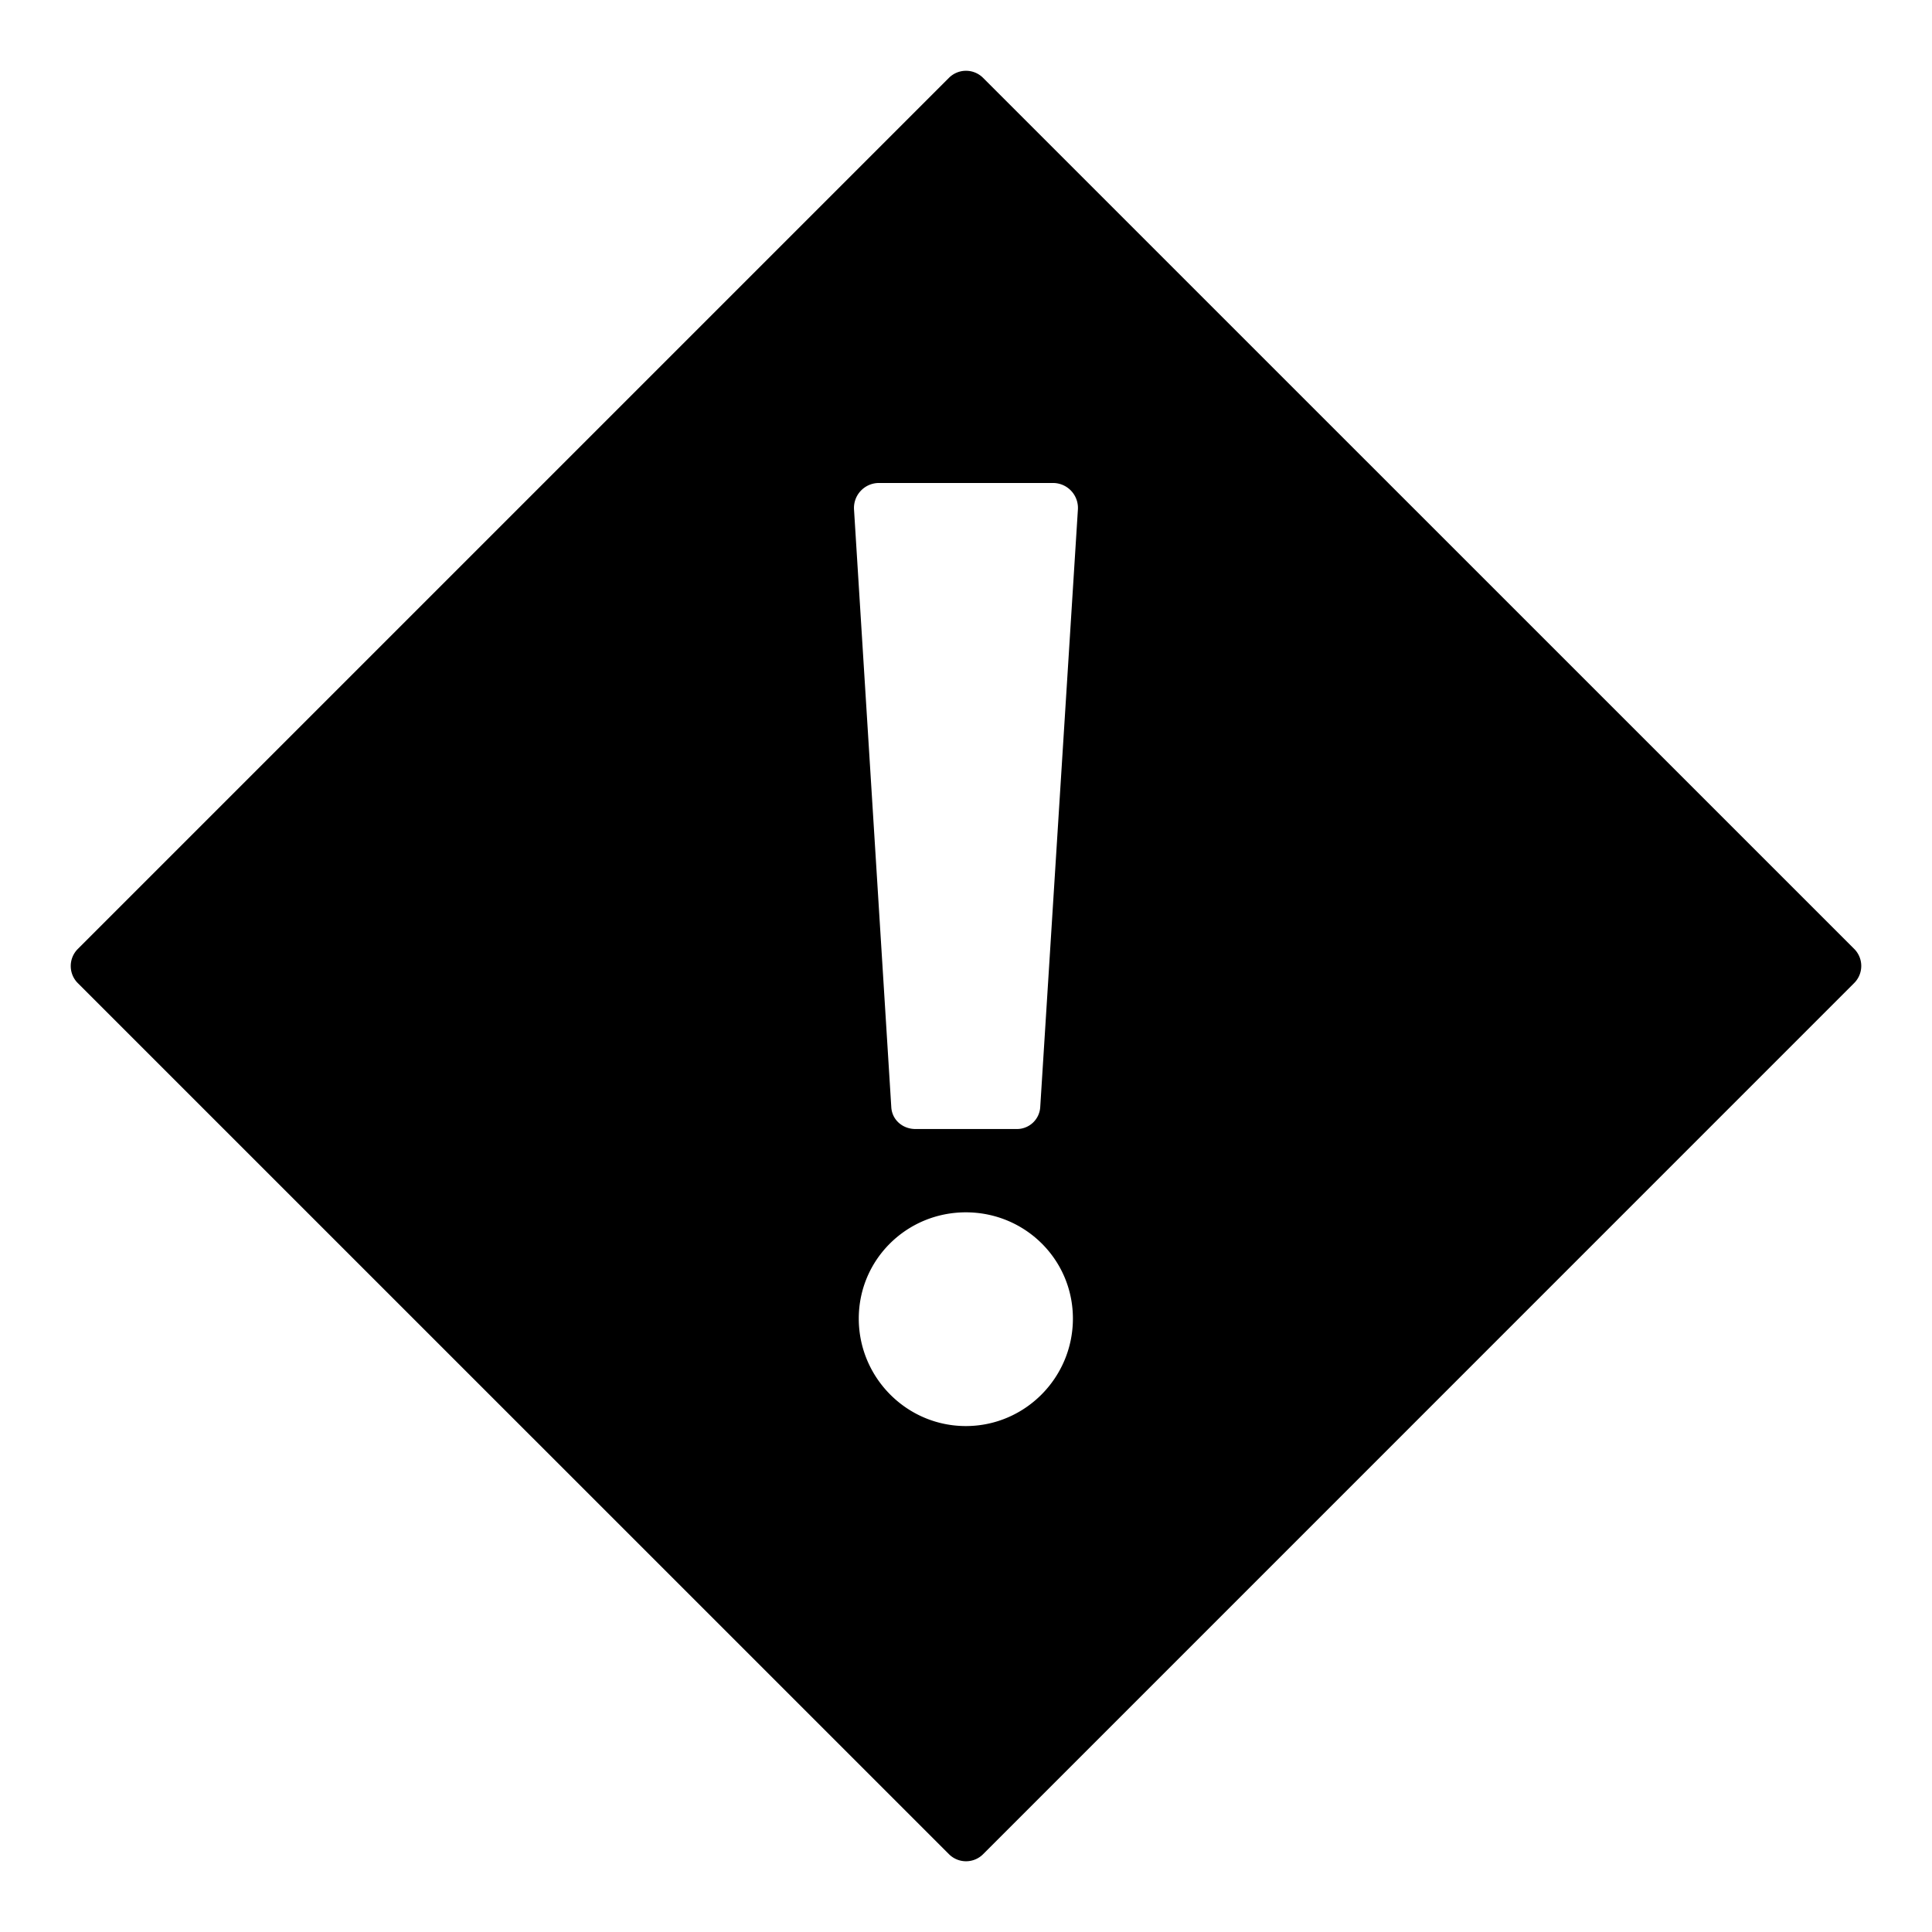 <svg width="24" height="24" viewBox="0 0 24 24"><path d="M11.788.967a.3.3 0 0 1 .424 0l10.821 10.82a.3.3 0 0 1 0 .425l-10.82 10.821a.3.3 0 0 1-.425 0L.967 12.213a.3.3 0 0 1 0-.425zm.21 14.093c-.734 0-1.33.586-1.33 1.32s.596 1.335 1.33 1.335 1.33-.6 1.33-1.335c0-.734-.595-1.32-1.33-1.32M10.909 6a.31.31 0 0 0-.3.33l.463 7.425c.01.158.142.27.3.27h1.252a.29.29 0 0 0 .298-.27l.468-7.425a.31.31 0 0 0-.3-.33z"/></svg>